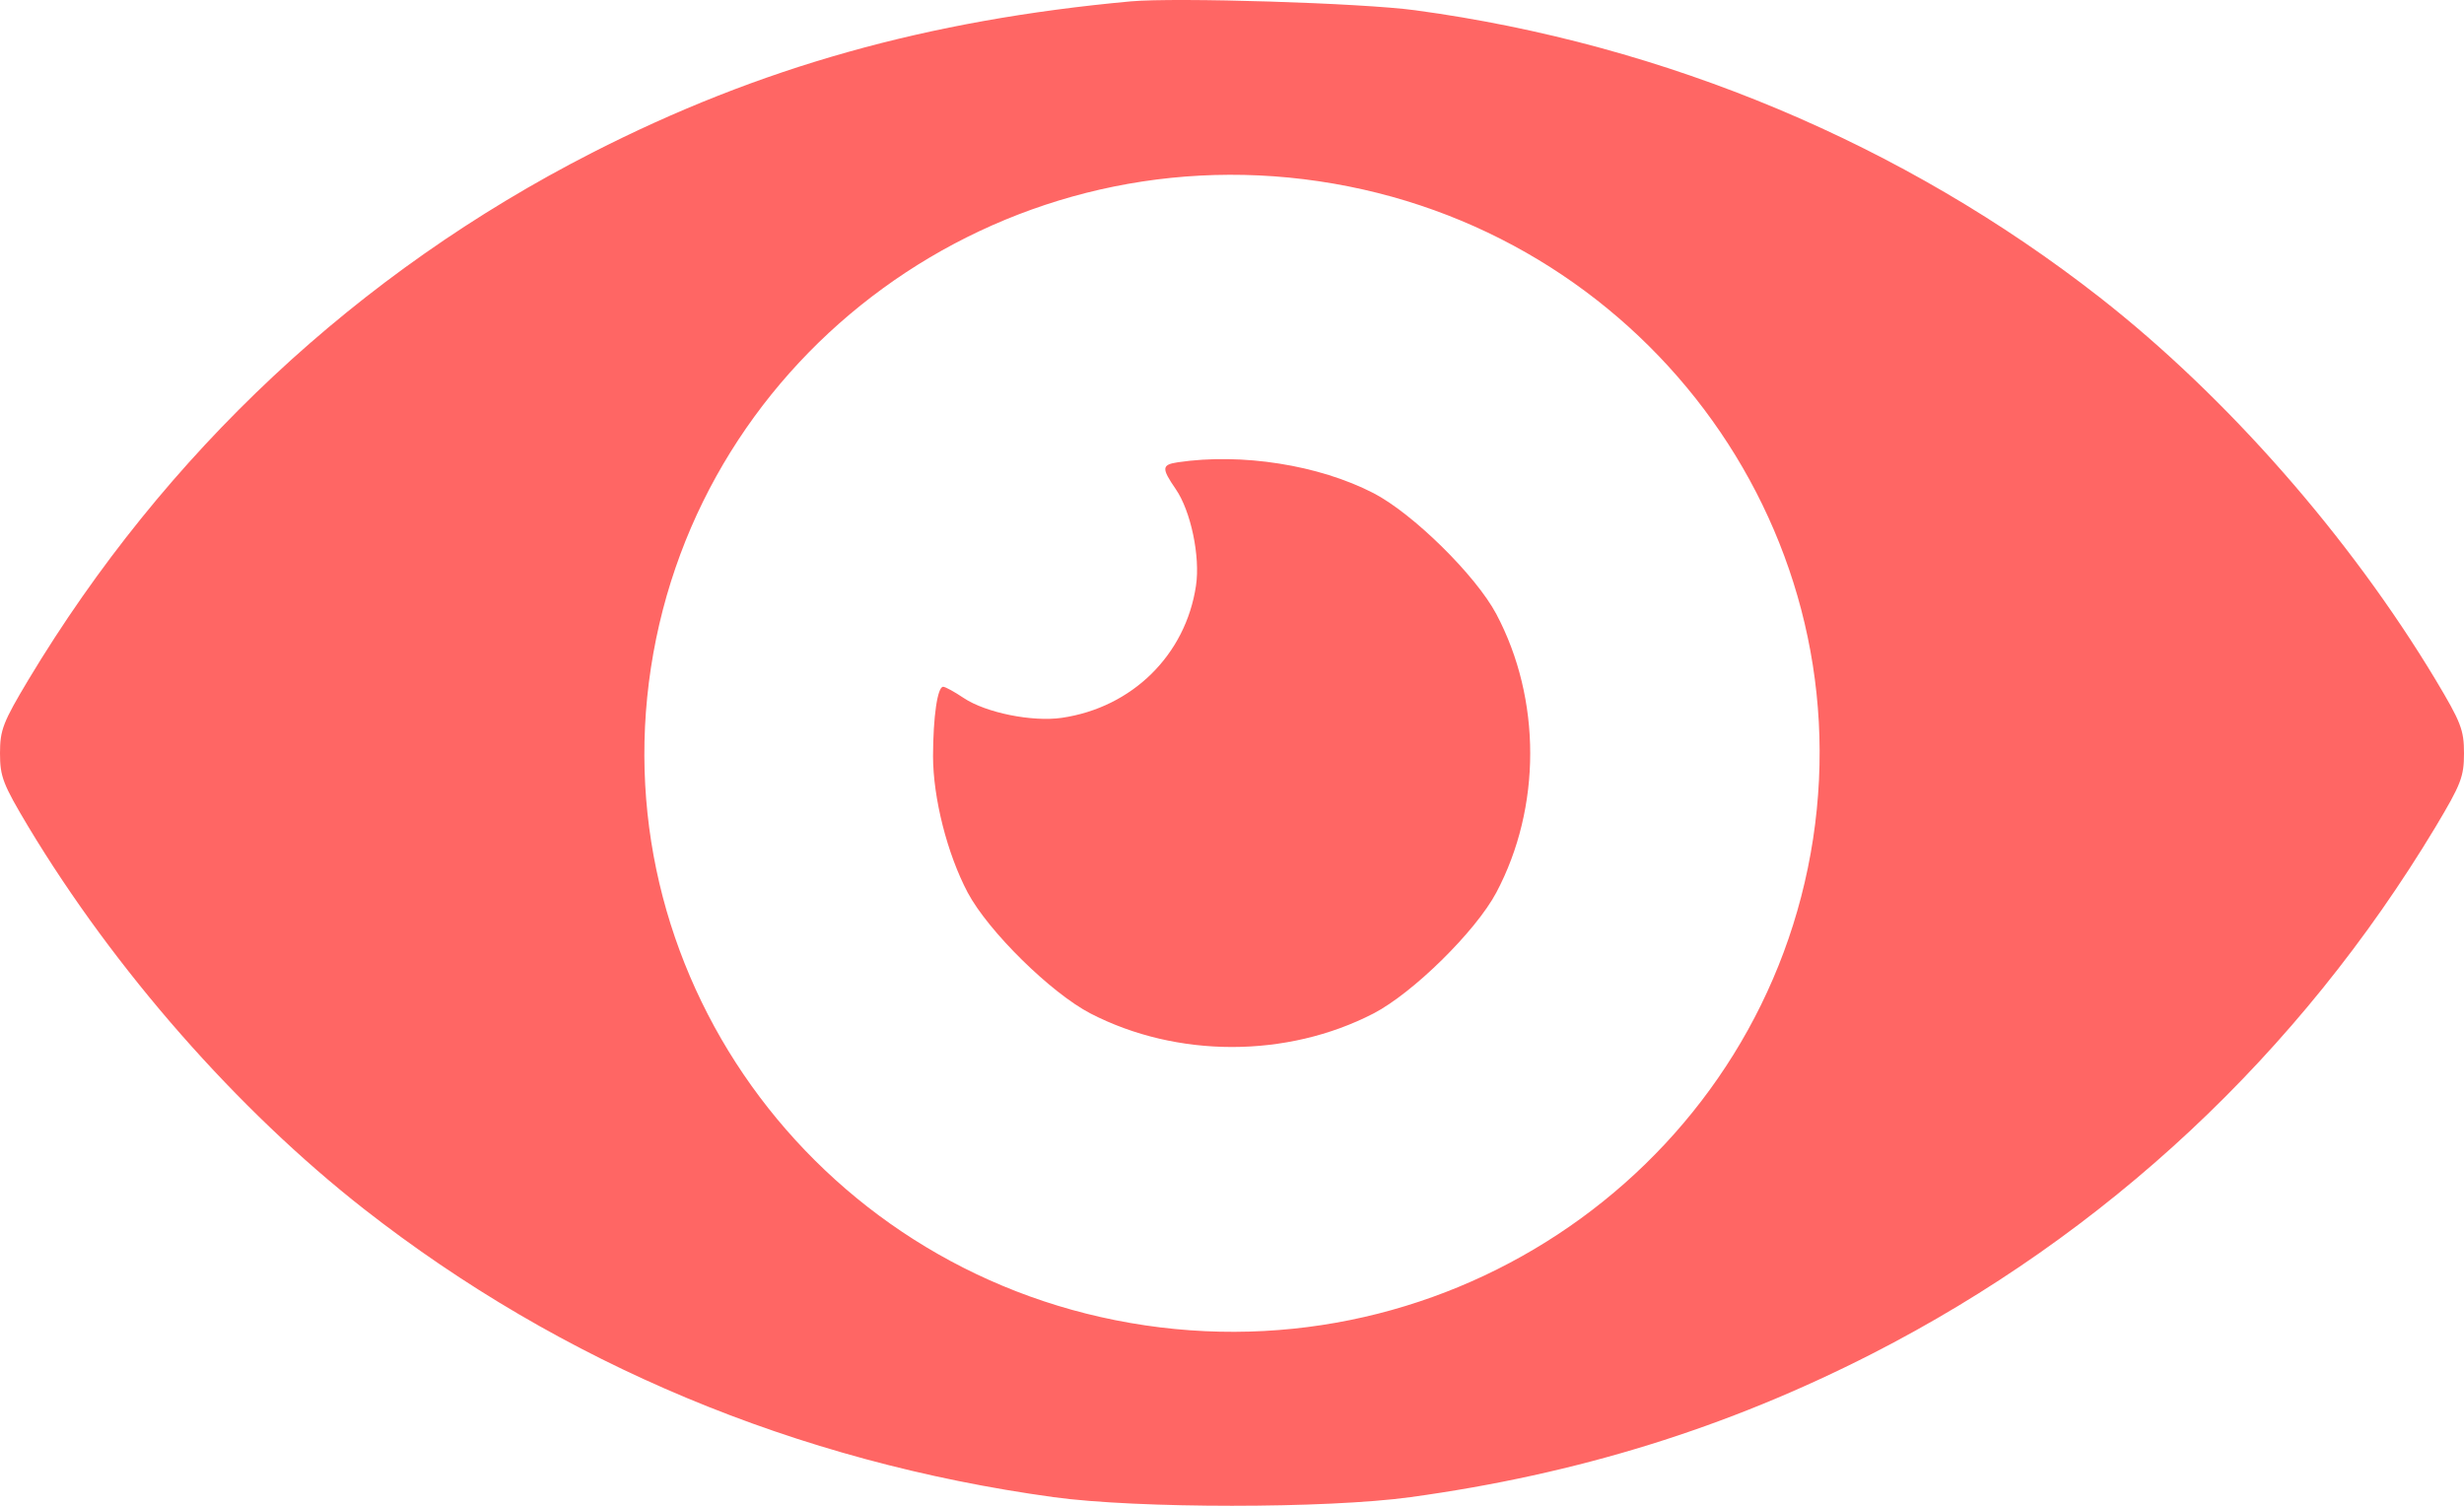 <svg width="18" height="11" viewBox="0 0 18 11" fill="none" xmlns="http://www.w3.org/2000/svg">
<path fill-rule="evenodd" clip-rule="evenodd" d="M8.26 0.01C6.772 0.147 5.547 0.492 4.325 1.116C2.613 1.991 1.204 3.309 0.208 4.965C0.022 5.276 0 5.332 0 5.503C0 5.674 0.022 5.73 0.208 6.041C0.837 7.086 1.733 8.107 2.659 8.832C4.105 9.963 5.818 10.679 7.697 10.937C8.309 11.021 9.691 11.021 10.303 10.937C11.528 10.769 12.617 10.43 13.675 9.89C15.387 9.015 16.796 7.697 17.792 6.041C17.978 5.73 18 5.674 18 5.503C18 5.332 17.978 5.276 17.792 4.965C17.163 3.92 16.267 2.899 15.341 2.174C13.905 1.051 12.17 0.323 10.339 0.075C9.949 0.022 8.59 -0.02 8.26 0.01ZM9.634 1.324C11.977 1.67 13.596 3.824 13.245 6.127C12.893 8.434 10.705 10.028 8.366 9.682C6.023 9.336 4.404 7.182 4.755 4.879C5.107 2.572 7.295 0.978 9.634 1.324ZM8.604 3.377C8.486 3.395 8.484 3.42 8.589 3.573C8.699 3.732 8.769 4.066 8.737 4.278C8.662 4.784 8.271 5.169 7.756 5.244C7.541 5.275 7.202 5.207 7.04 5.099C6.973 5.054 6.906 5.017 6.89 5.017C6.848 5.017 6.817 5.236 6.816 5.523C6.816 5.83 6.92 6.238 7.069 6.52C7.22 6.804 7.679 7.255 7.967 7.404C8.599 7.73 9.401 7.73 10.033 7.404C10.321 7.255 10.78 6.804 10.931 6.52C11.261 5.898 11.261 5.108 10.931 4.486C10.78 4.202 10.321 3.751 10.033 3.602C9.633 3.396 9.071 3.308 8.604 3.377Z" fill="#FF6664"/>
</svg>
